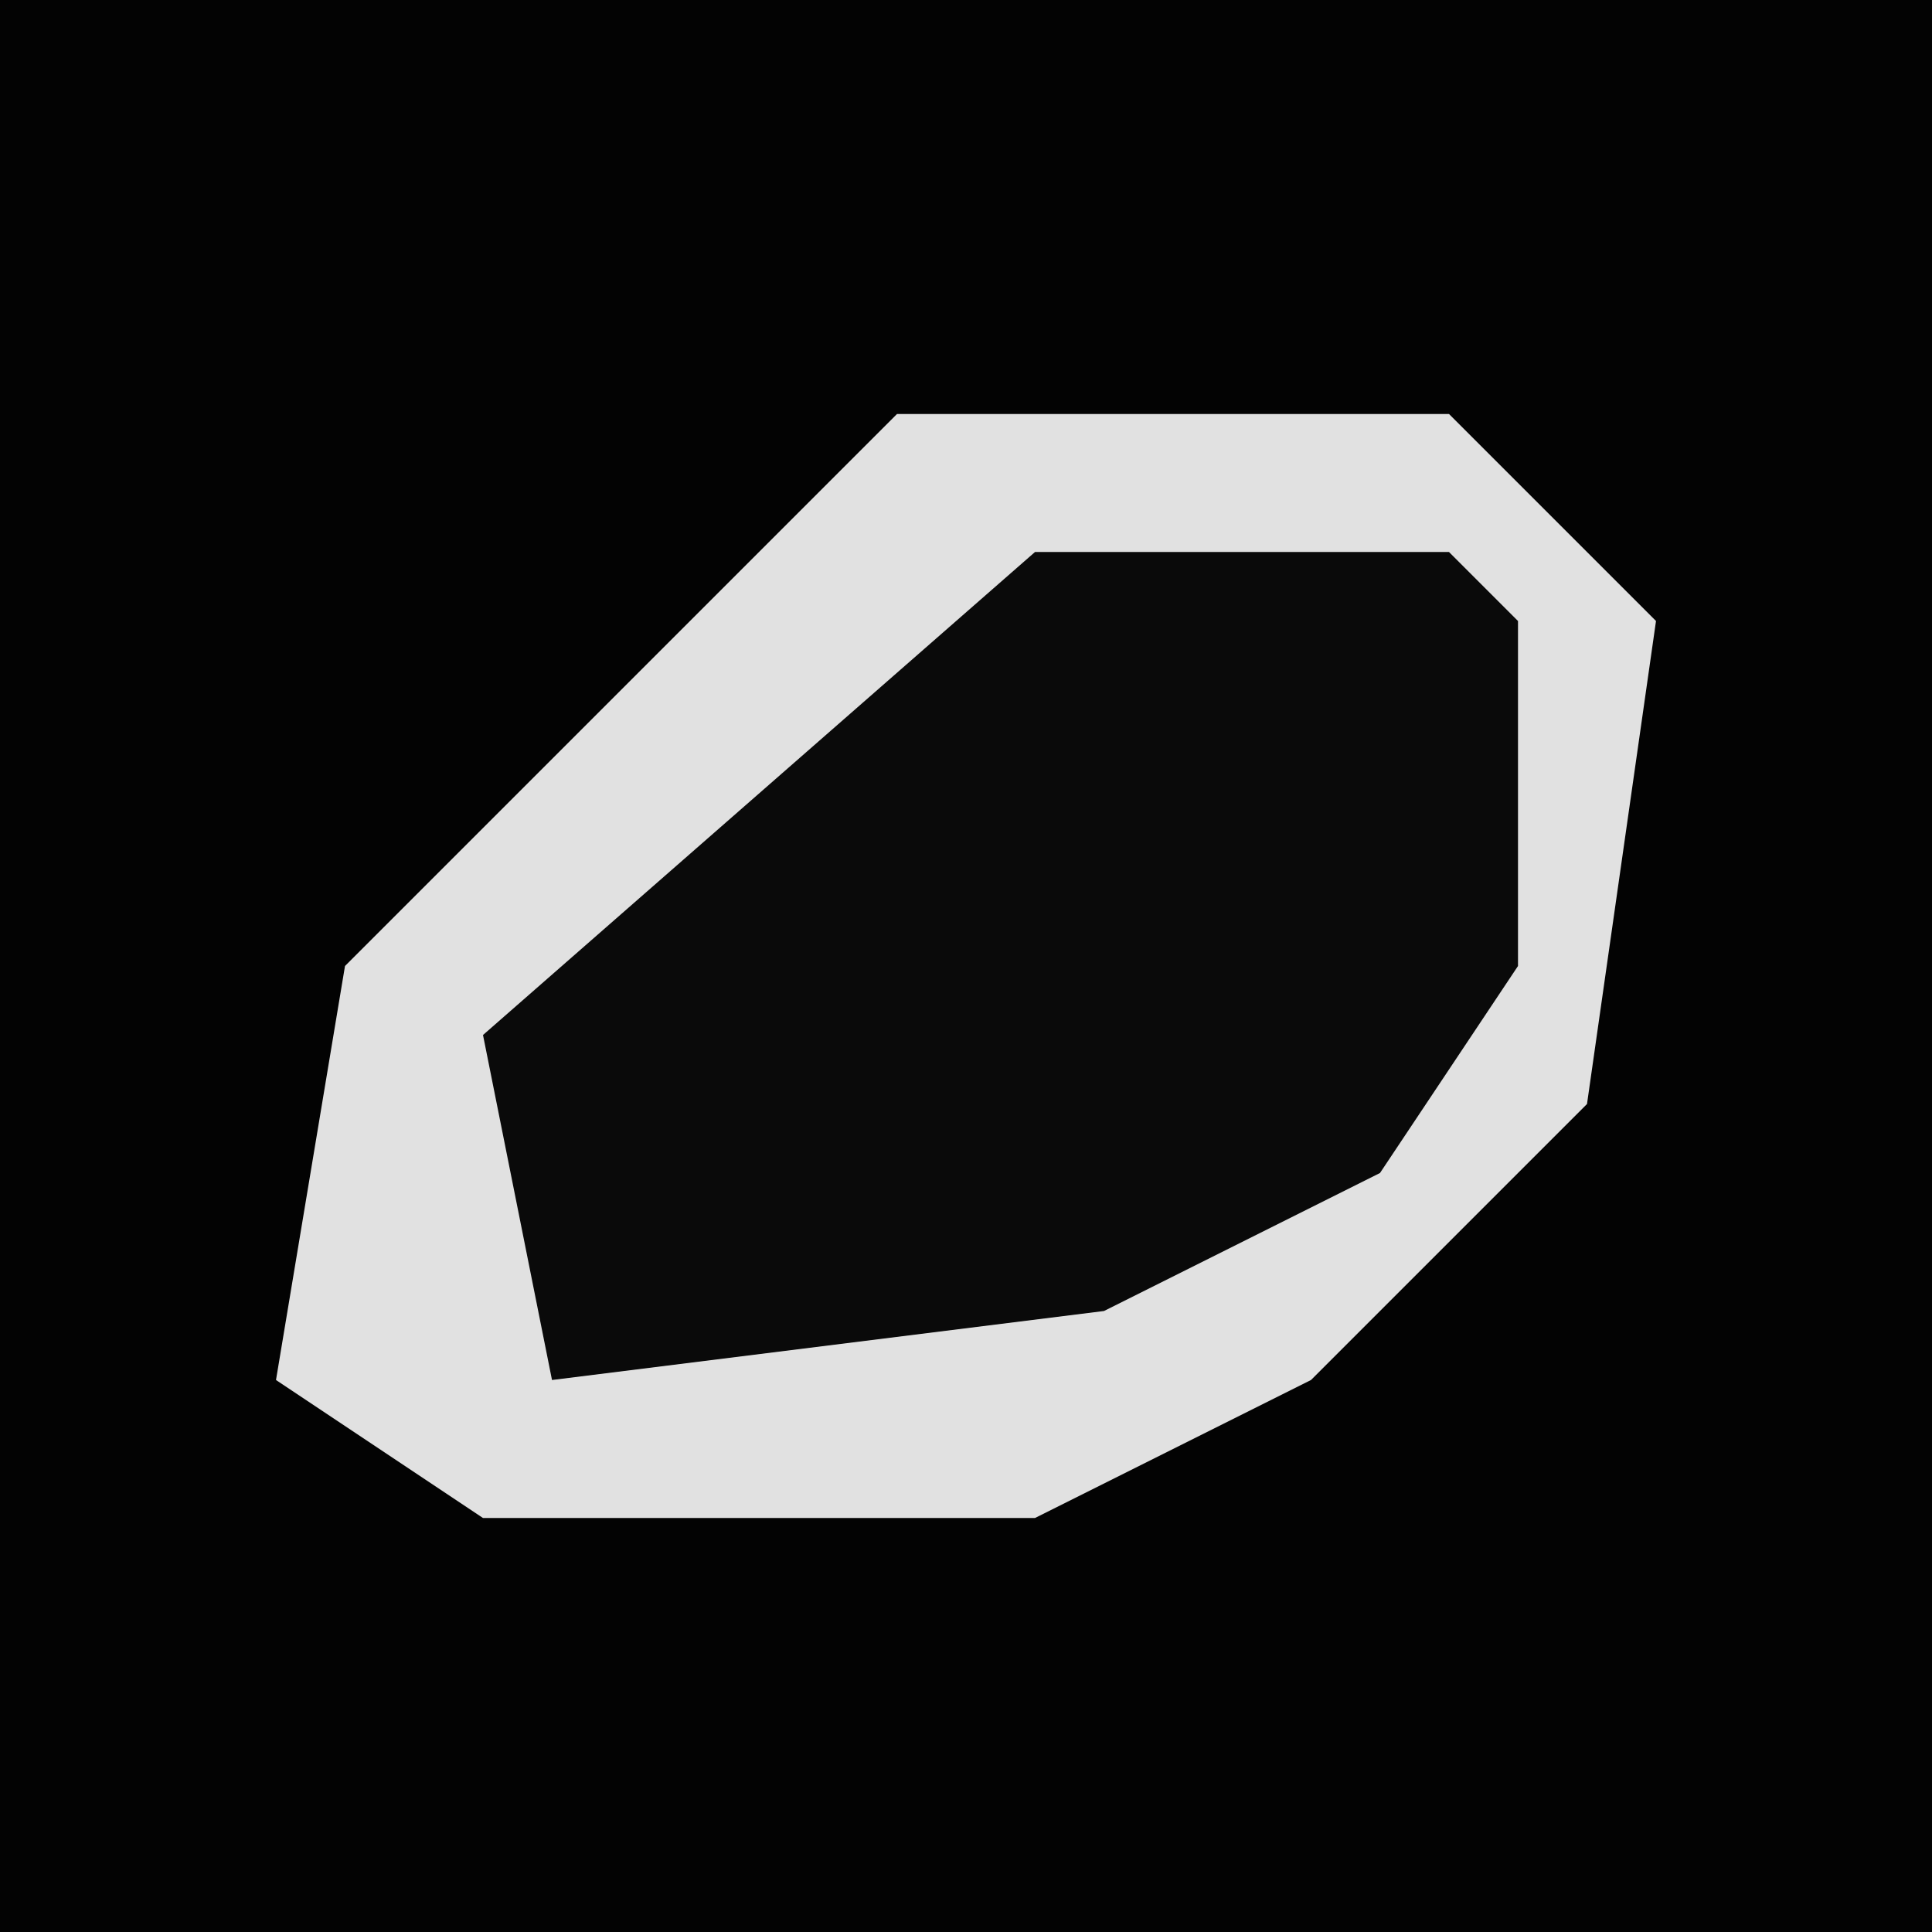 <?xml version="1.0" encoding="UTF-8"?>
<svg version="1.1" xmlns="http://www.w3.org/2000/svg" width="28" height="28">
<path d="M0,0 L28,0 L28,28 L0,28 Z " fill="#030303" transform="translate(0,0)"/>
<path d="M0,0 L8,0 L11,3 L10,10 L6,14 L2,16 L-6,16 L-9,14 L-8,8 Z " fill="#0A0A0A" transform="translate(13,6)"/>
<path d="M0,0 L8,0 L11,3 L10,10 L6,14 L2,16 L-6,16 L-9,14 L-8,8 Z M2,2 L-6,9 L-5,14 L3,13 L7,11 L9,8 L9,3 L8,2 Z " fill="#E1E1E1" transform="translate(13,6)"/>
</svg>
